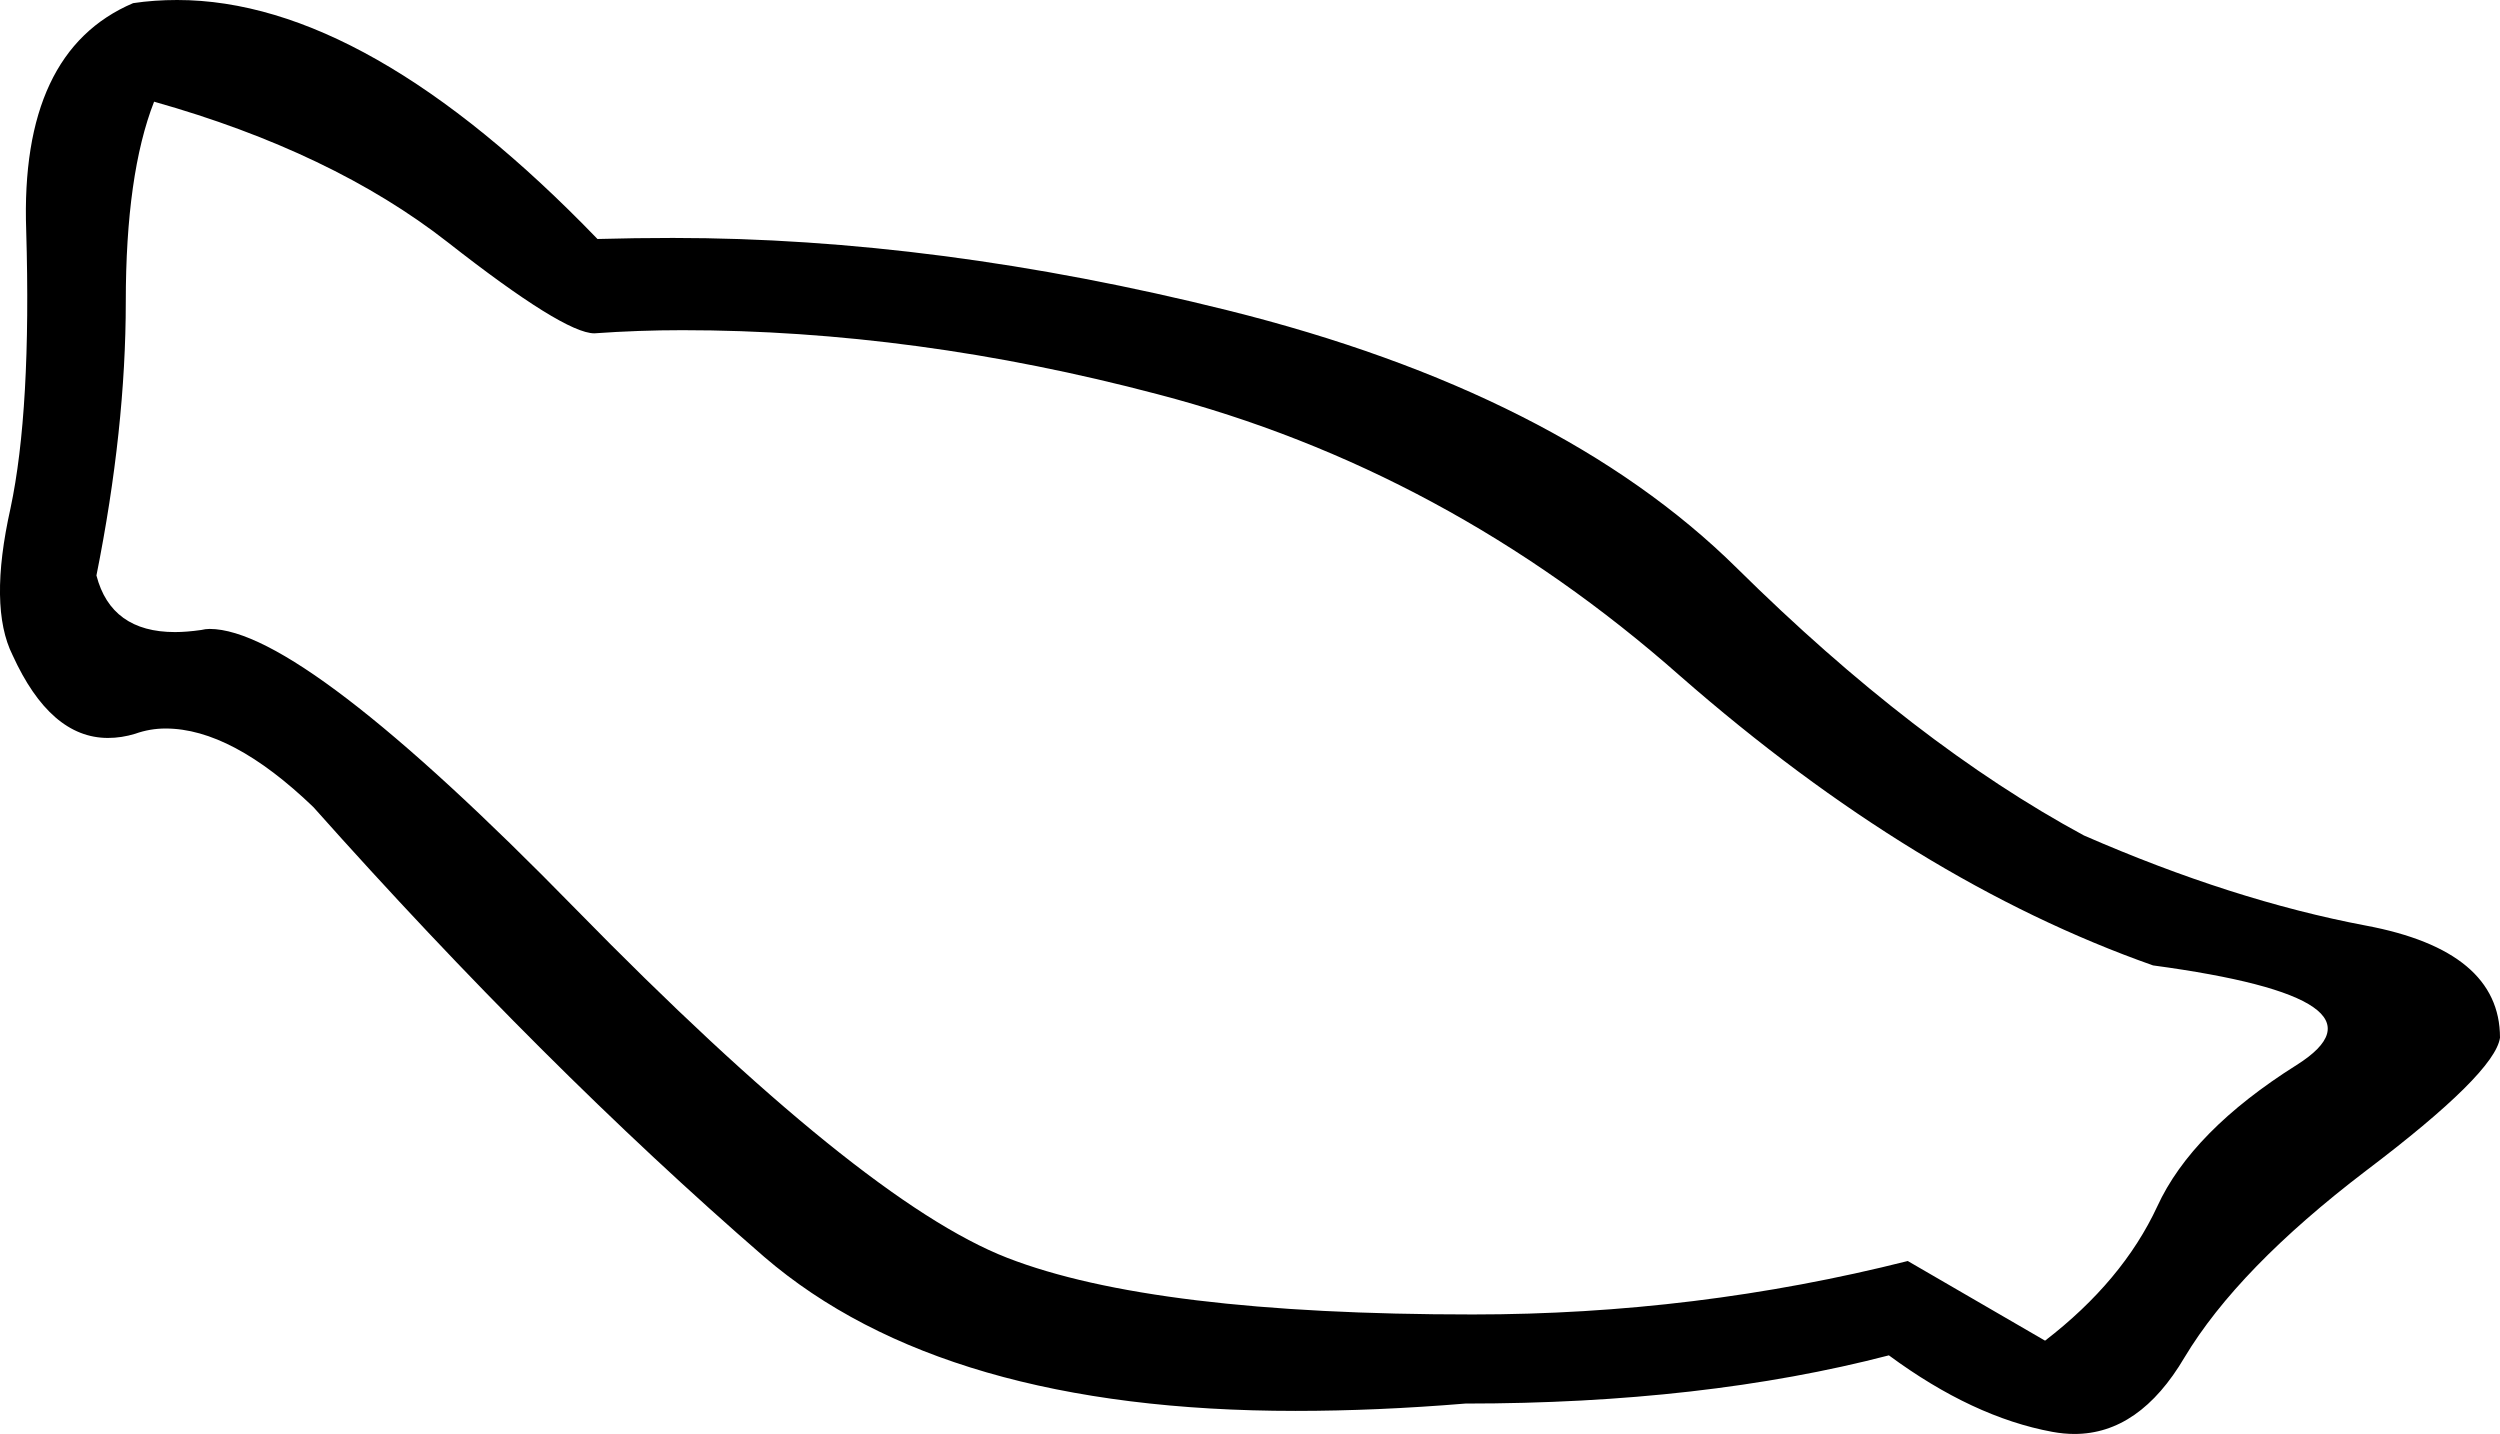 <?xml version='1.0' encoding ='UTF-8' standalone='no'?>
<svg width='23.85' height='13.68' xmlns='http://www.w3.org/2000/svg' xmlns:xlink='http://www.w3.org/1999/xlink'  version='1.1' >
<path style='fill:black; stroke:none' d=' M 1.47 0.97  Q 3.17 1.45 4.27 2.31  Q 5.38 3.18 5.67 3.18  Q 6.09 3.15 6.51 3.15  Q 8.73 3.15 11.04 3.76  Q 13.8 4.48 16.03 6.45  Q 18.27 8.41 20.54 9.21  Q 22.91 9.53 21.91 10.16  Q 20.91 10.79 20.58 11.51  Q 20.25 12.22 19.51 12.79  L 18.2 12.03  Q 16.18 12.54 14.05 12.54  Q 11 12.54 9.61 12  Q 8.22 11.46 5.49 8.67  Q 2.88 6 2 6  Q 1.96 6 1.92 6.01  Q 1.78 6.03 1.67 6.03  Q 1.06 6.03 0.92 5.49  Q 1.2 4.09 1.2 2.88  Q 1.2 1.66 1.47 0.97  Z  M 1.69 0  Q 1.47 0 1.27 0.03  Q 0.19 0.49 0.25 2.2  Q 0.3 3.91 0.1 4.85  Q -0.11 5.79 0.12 6.25  Q 0.48 7.04 1.03 7.04  Q 1.16 7.04 1.29 7  Q 1.43 6.95 1.58 6.95  Q 2.21 6.95 2.99 7.7  Q 5.19 10.17 7.29 11.99  Q 9 13.46 12.36 13.46  Q 13.13 13.46 13.98 13.39  Q 16.25 13.39 18.02 12.93  Q 18.82 13.52 19.58 13.66  Q 19.69 13.68 19.79 13.68  Q 20.41 13.68 20.84 12.95  Q 21.35 12.1 22.57 11.17  Q 23.8 10.24 23.85 9.9  Q 23.85 9.07 22.57 8.83  Q 21.3 8.59 19.88 7.97  Q 18.27 7.1 16.57 5.42  Q 14.88 3.75 11.71 2.96  Q 8.94 2.27 6.42 2.27  Q 6.06 2.27 5.7 2.28  Q 3.5 0 1.69 0  Z '/></svg>
